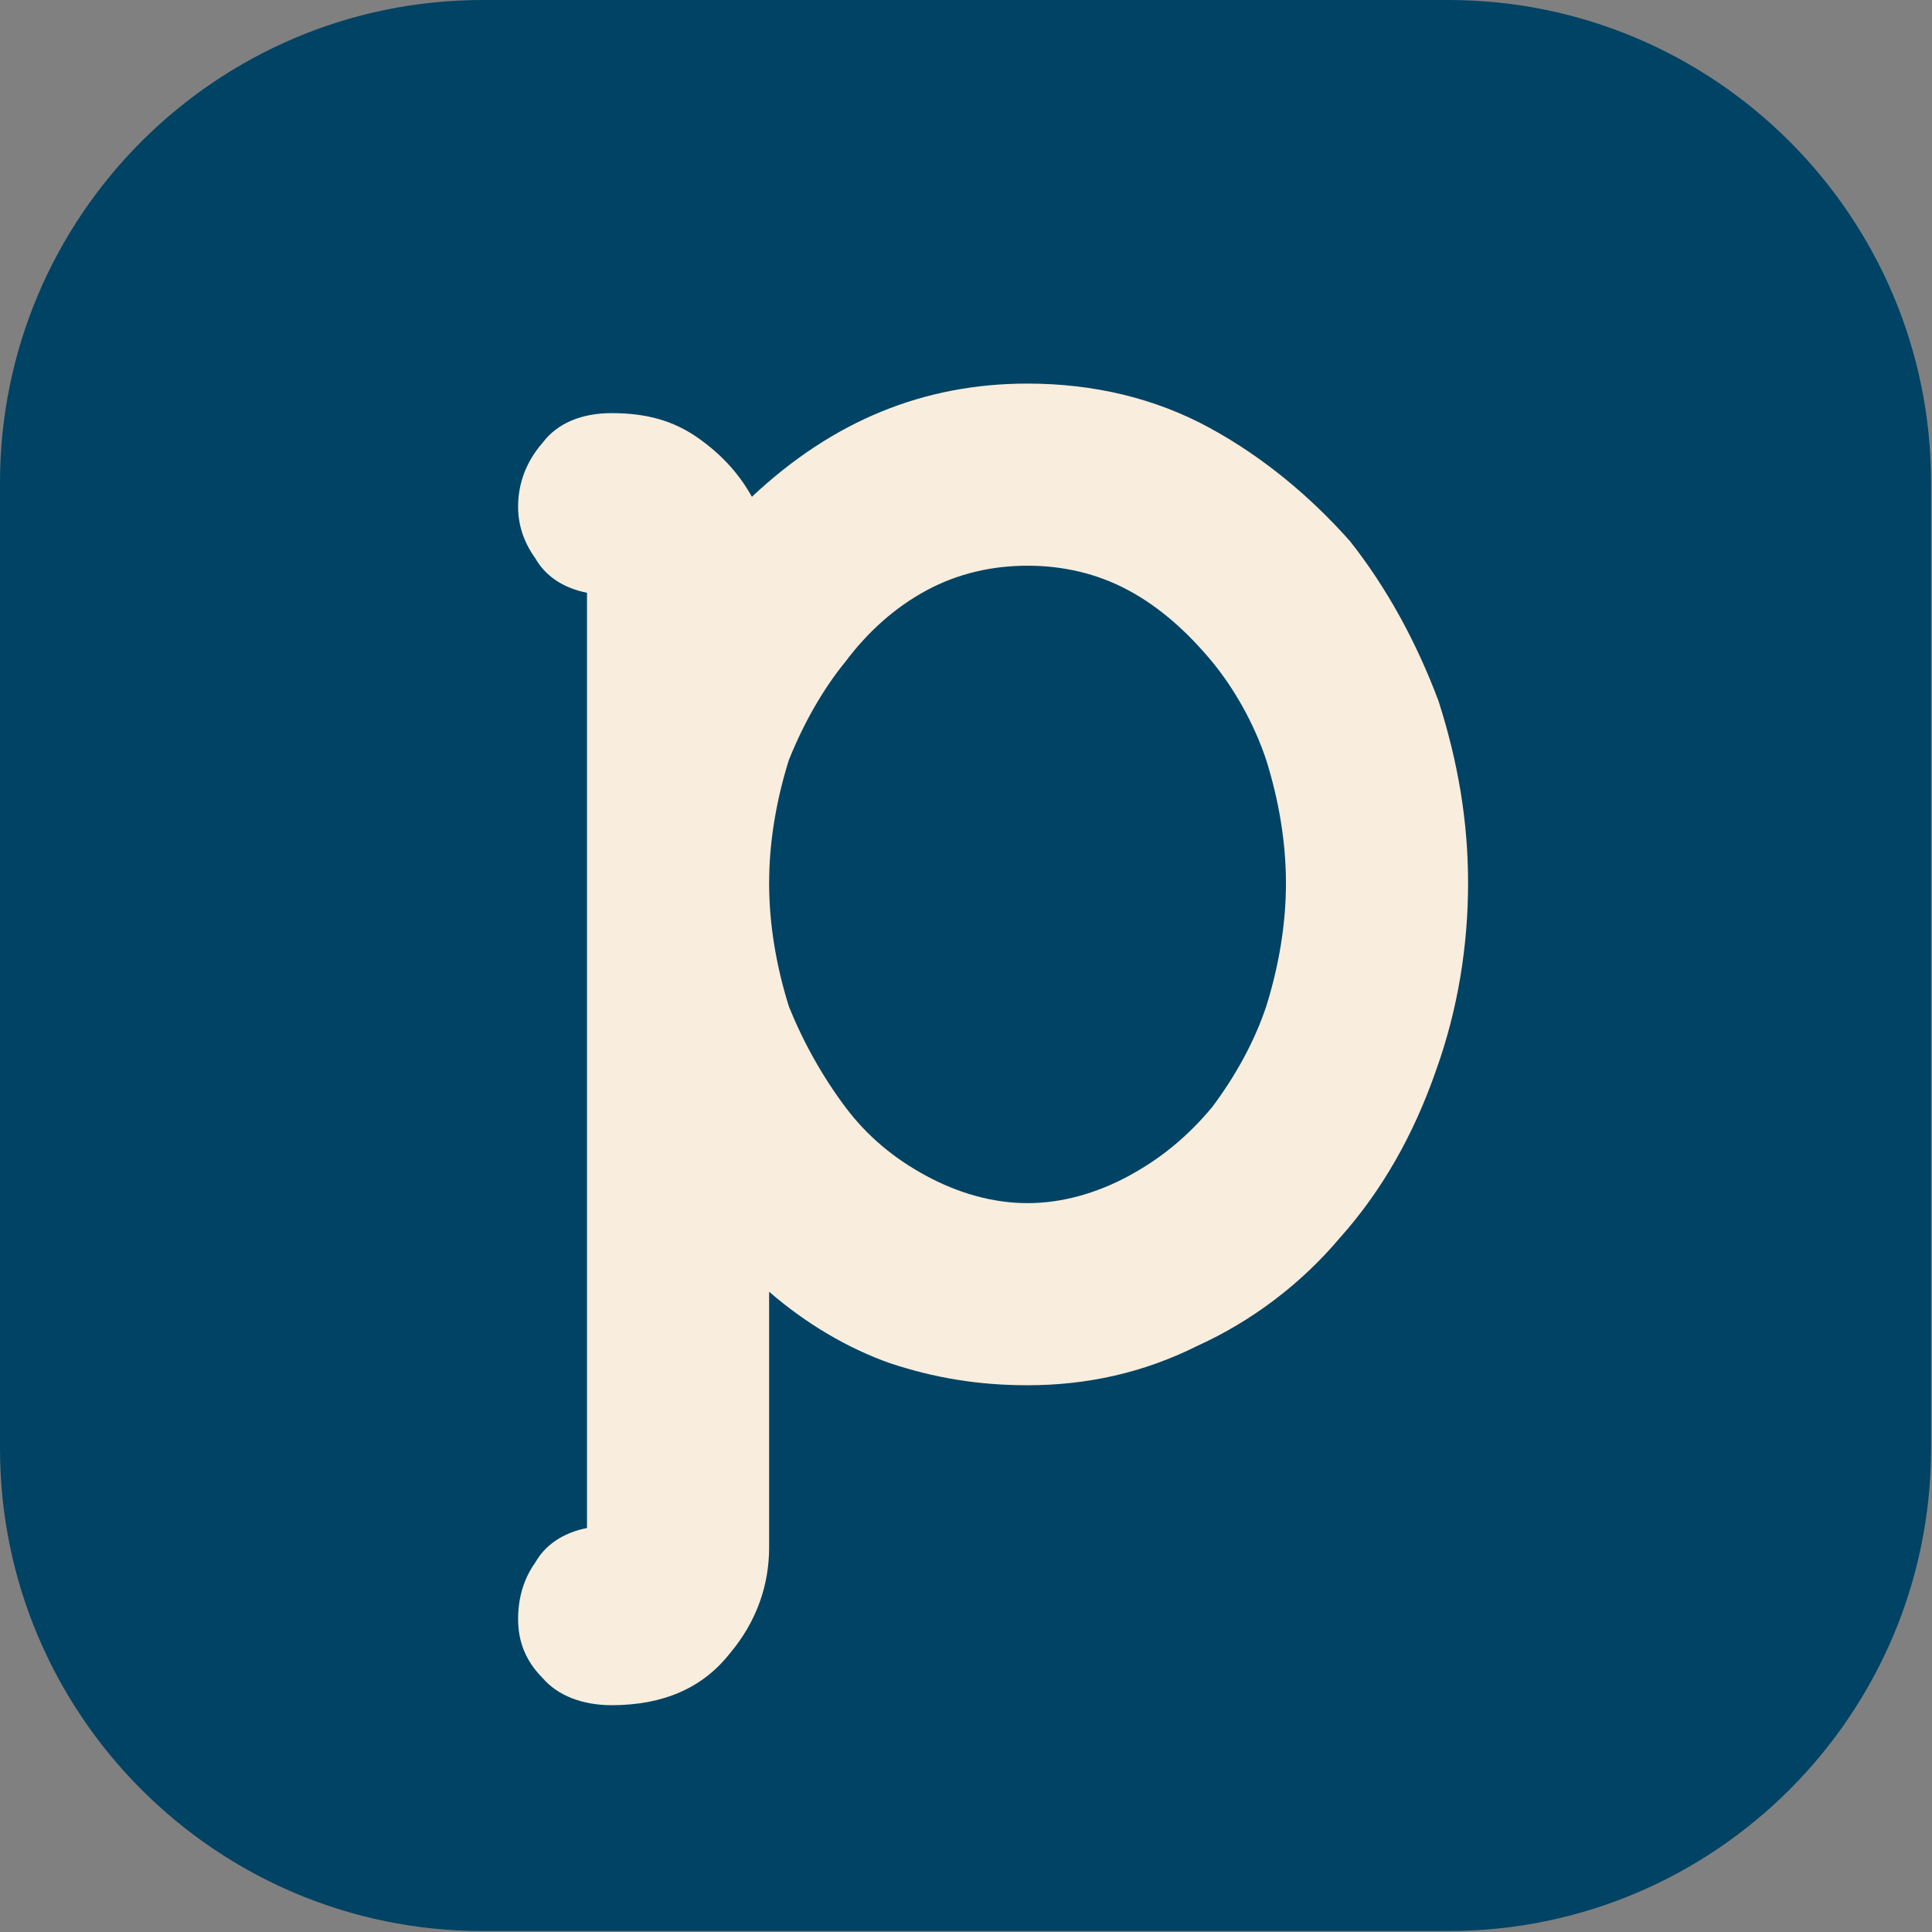 <?xml version="1.0" encoding="UTF-8" standalone="no"?>
<!DOCTYPE svg PUBLIC "-//W3C//DTD SVG 1.1//EN" "http://www.w3.org/Graphics/SVG/1.1/DTD/svg11.dtd">
<svg width="100%" height="100%" viewBox="0 0 750 750" version="1.1" xmlns="http://www.w3.org/2000/svg" xmlns:xlink="http://www.w3.org/1999/xlink" xml:space="preserve" xmlns:serif="http://www.serif.com/" style="fill-rule:evenodd;clip-rule:evenodd;stroke-linejoin:round;stroke-miterlimit:2;">
    <rect x="0" y="0" width="750" height="750" fill="#808080" stroke="none"/>
    <g transform="matrix(1,0,0,1,-737.251,-981.501)">
        <g transform="matrix(1,0,0,1,-1.126,0)">
            <path d="M1488.01,1168.91C1488.01,1065.47 1404.03,981.501 1300.6,981.501L925.785,981.501C822.351,981.501 738.377,1065.47 738.377,1168.91L738.377,1543.73C738.377,1647.16 822.351,1731.13 925.785,1731.13L1300.6,1731.13C1404.03,1731.13 1488.01,1647.16 1488.01,1543.73L1488.01,1168.91Z" style="fill:rgb(0,67,100);"/>
        </g>
        <g transform="matrix(955.394,0,0,955.394,885.827,1507.79)">
            <path d="M0.441,-0.192C0.441,-0.167 0.437,-0.141 0.428,-0.116C0.419,-0.09 0.406,-0.067 0.389,-0.048C0.373,-0.029 0.353,-0.014 0.331,-0.004C0.309,0.007 0.286,0.012 0.262,0.012C0.242,0.012 0.224,0.009 0.206,0.003C0.189,-0.003 0.172,-0.013 0.157,-0.026L0.157,0.078C0.157,0.093 0.152,0.108 0.141,0.121C0.13,0.135 0.114,0.142 0.093,0.142C0.081,0.142 0.071,0.138 0.065,0.131C0.058,0.124 0.055,0.116 0.055,0.107C0.055,0.099 0.057,0.091 0.062,0.084C0.066,0.077 0.073,0.072 0.083,0.07L0.083,-0.31C0.073,-0.312 0.066,-0.317 0.062,-0.324C0.057,-0.331 0.055,-0.338 0.055,-0.345C0.055,-0.354 0.058,-0.363 0.065,-0.371C0.071,-0.379 0.081,-0.383 0.093,-0.383C0.107,-0.383 0.118,-0.38 0.128,-0.373C0.138,-0.366 0.145,-0.358 0.15,-0.349C0.183,-0.38 0.22,-0.395 0.262,-0.395C0.289,-0.395 0.314,-0.389 0.336,-0.377C0.358,-0.365 0.377,-0.349 0.393,-0.331C0.408,-0.312 0.42,-0.29 0.429,-0.266C0.437,-0.241 0.441,-0.217 0.441,-0.192ZM0.262,-0.062C0.276,-0.062 0.29,-0.066 0.303,-0.073C0.316,-0.08 0.327,-0.089 0.337,-0.101C0.346,-0.113 0.354,-0.127 0.359,-0.142C0.364,-0.158 0.367,-0.175 0.367,-0.192C0.367,-0.209 0.364,-0.226 0.359,-0.242C0.354,-0.257 0.346,-0.271 0.337,-0.282C0.327,-0.294 0.316,-0.304 0.303,-0.311C0.29,-0.318 0.276,-0.321 0.262,-0.321C0.248,-0.321 0.234,-0.318 0.221,-0.311C0.208,-0.304 0.197,-0.294 0.188,-0.282C0.179,-0.271 0.171,-0.257 0.165,-0.242C0.16,-0.226 0.157,-0.209 0.157,-0.192C0.157,-0.175 0.16,-0.158 0.165,-0.142C0.171,-0.127 0.179,-0.113 0.188,-0.101C0.197,-0.089 0.208,-0.08 0.221,-0.073C0.234,-0.066 0.248,-0.062 0.262,-0.062Z" style="fill:rgb(249,237,221);fill-rule:nonzero;"/>
        </g>
    </g>
</svg>
